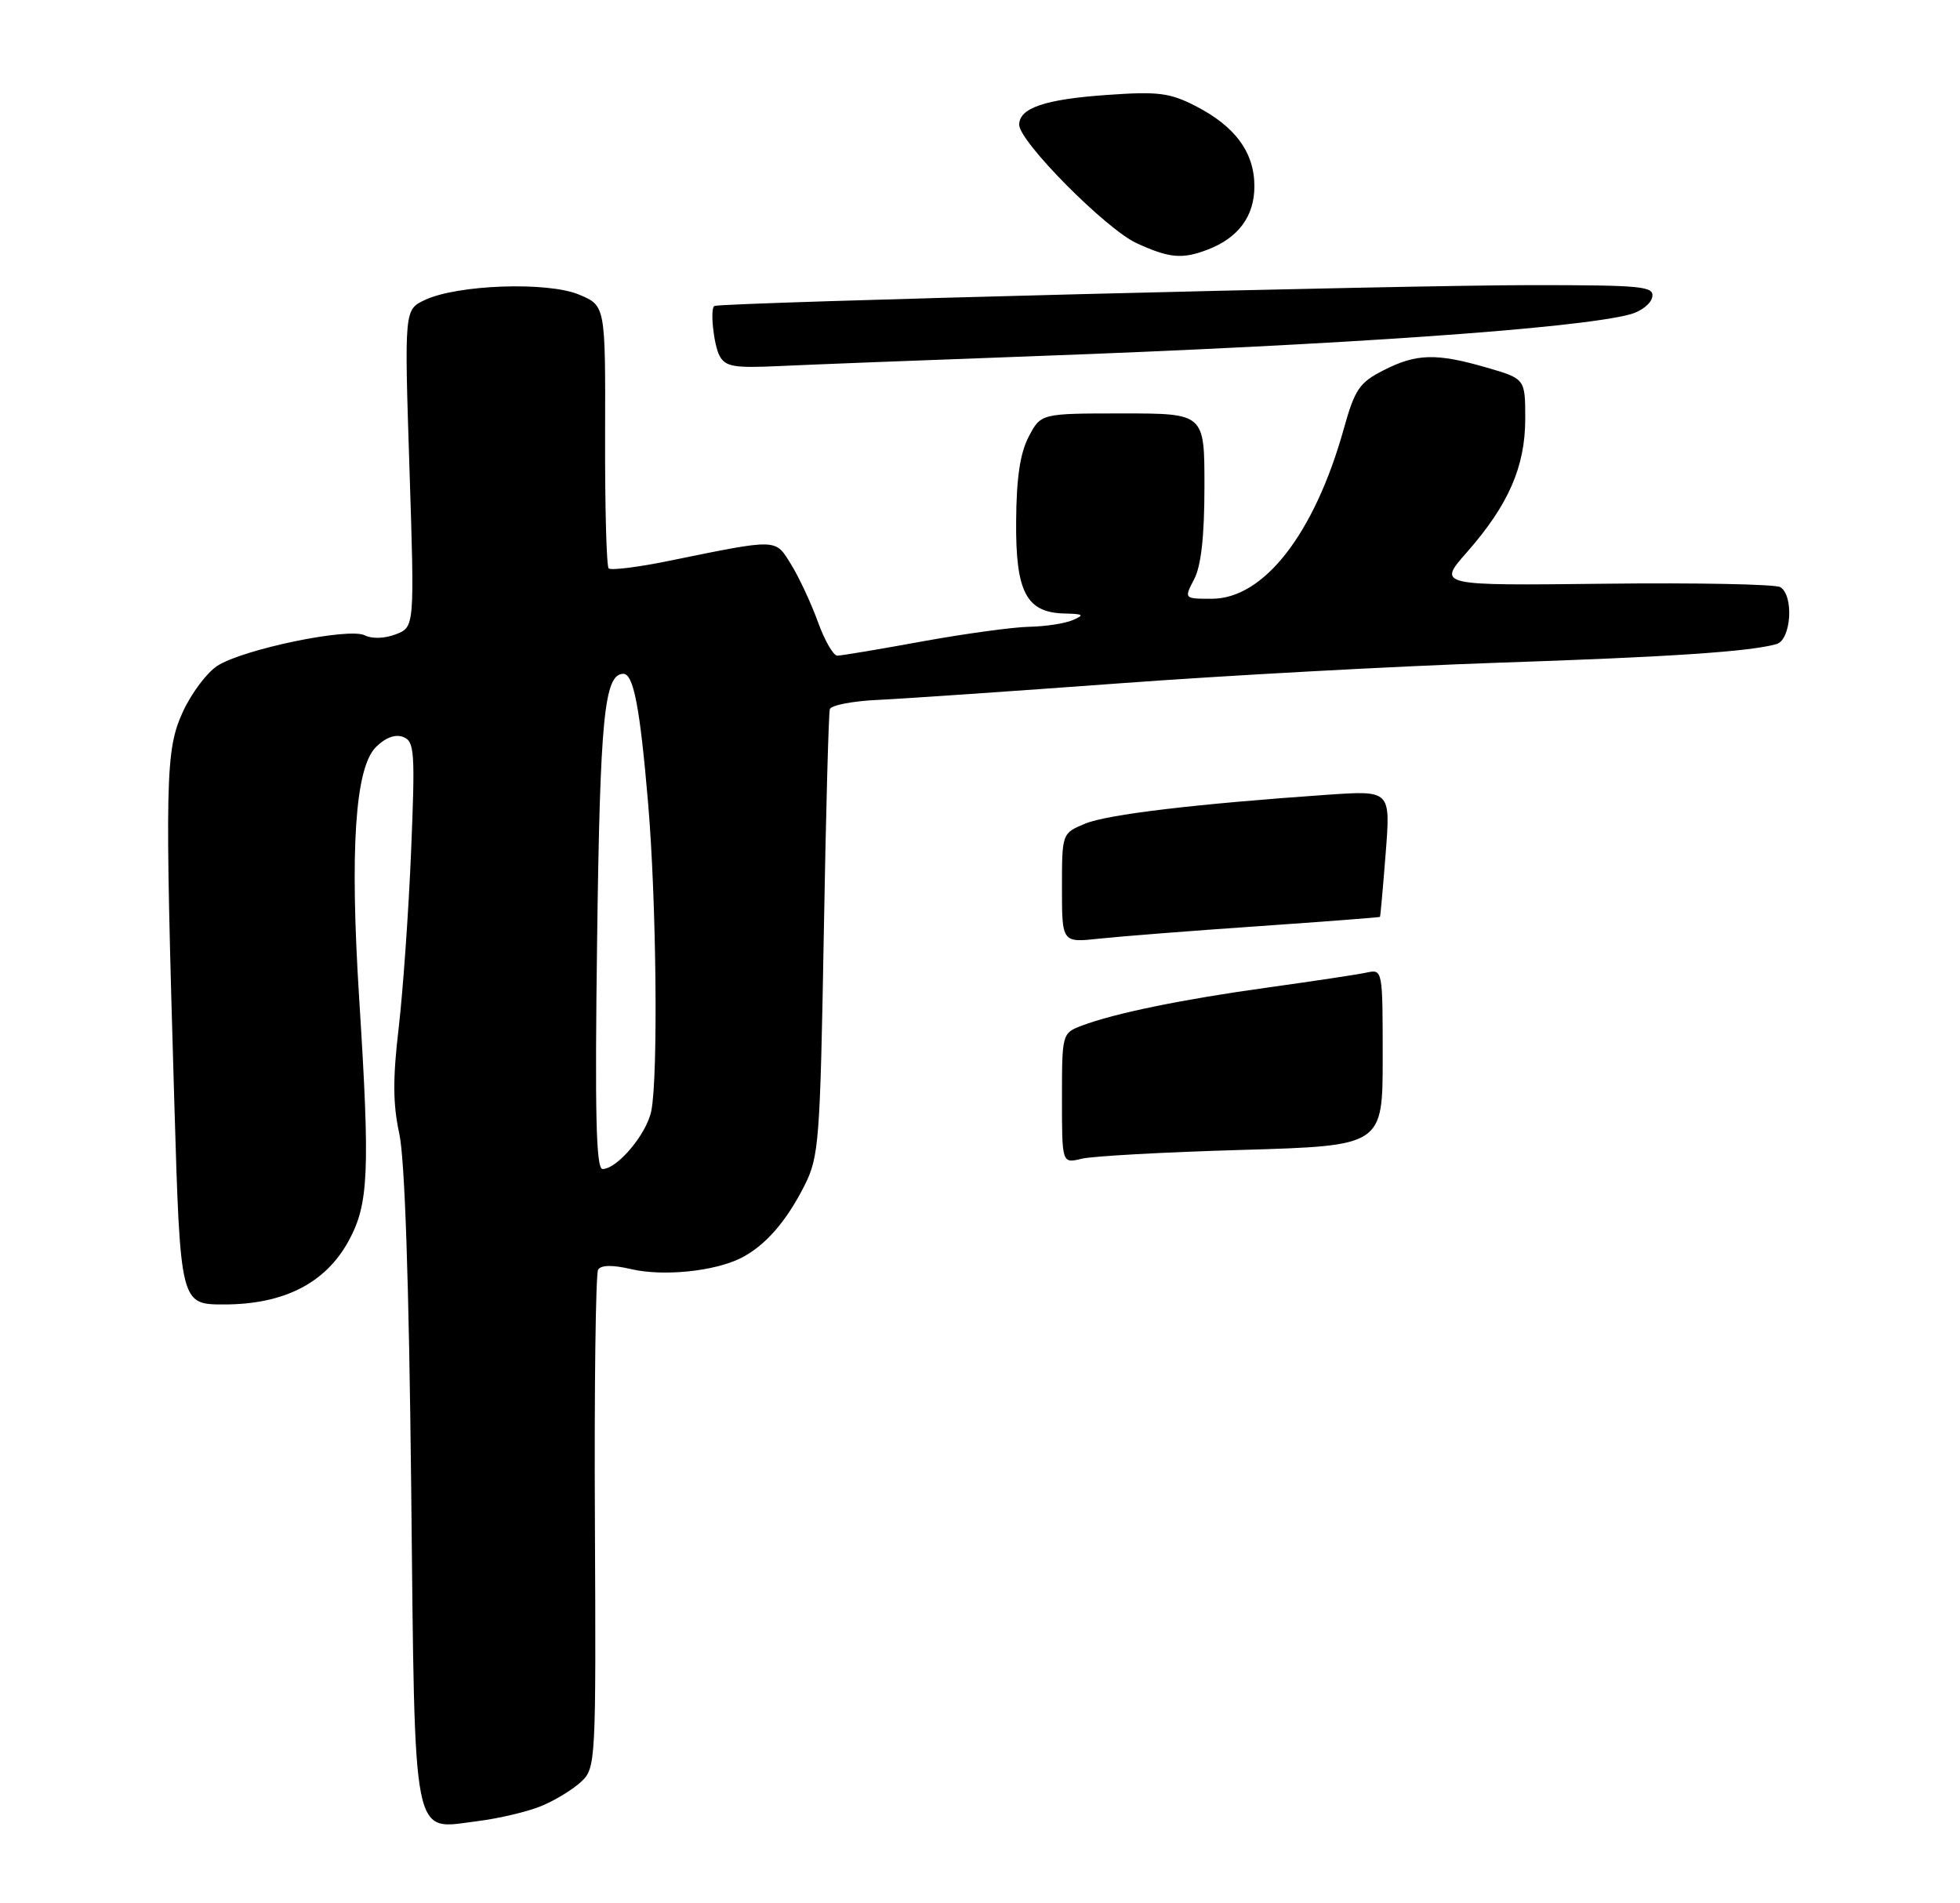 <?xml version="1.0" encoding="UTF-8" standalone="no"?>
<!DOCTYPE svg PUBLIC "-//W3C//DTD SVG 1.1//EN" "http://www.w3.org/Graphics/SVG/1.1/DTD/svg11.dtd" >
<svg xmlns="http://www.w3.org/2000/svg" xmlns:xlink="http://www.w3.org/1999/xlink" version="1.1" viewBox="0 0 275 267">
 <g >
 <path fill="currentColor"
d=" M 75.99 253.35 C 77.90 252.56 80.41 251.02 81.55 249.95 C 83.59 248.03 83.63 247.26 83.47 213.56 C 83.37 194.63 83.58 178.68 83.92 178.12 C 84.34 177.46 85.91 177.43 88.53 178.04 C 93.03 179.10 100.28 178.36 104.00 176.47 C 107.39 174.74 110.35 171.34 112.91 166.25 C 114.90 162.28 115.07 160.05 115.58 131.25 C 115.87 114.34 116.26 100.05 116.43 99.49 C 116.61 98.94 119.62 98.35 123.13 98.19 C 126.63 98.03 141.88 96.98 157.00 95.87 C 172.12 94.75 195.97 93.46 210.00 92.98 C 234.48 92.16 245.49 91.42 249.25 90.36 C 251.31 89.78 251.73 83.57 249.79 82.37 C 249.13 81.96 238.03 81.74 225.13 81.89 C 201.69 82.16 201.69 82.16 205.80 77.49 C 211.64 70.86 214.00 65.46 214.00 58.76 C 214.00 53.14 214.00 53.14 208.60 51.57 C 201.53 49.52 198.73 49.59 194.11 51.95 C 190.73 53.67 190.09 54.61 188.53 60.20 C 184.42 74.87 177.33 84.00 170.02 84.00 C 166.12 84.00 166.12 84.00 167.55 81.25 C 168.53 79.39 168.99 75.20 168.99 68.25 C 169.00 58.00 169.00 58.00 157.53 58.00 C 146.05 58.00 146.05 58.00 144.34 61.25 C 143.13 63.55 142.61 67.03 142.57 73.14 C 142.49 83.09 144.00 85.95 149.40 86.07 C 152.04 86.13 152.20 86.27 150.50 87.00 C 149.40 87.47 146.66 87.89 144.42 87.93 C 142.18 87.97 135.43 88.89 129.42 89.98 C 123.41 91.08 118.04 91.98 117.48 91.98 C 116.93 91.99 115.70 89.86 114.76 87.25 C 113.81 84.64 112.13 81.02 111.01 79.21 C 108.73 75.52 109.33 75.53 93.73 78.71 C 89.46 79.58 85.71 80.04 85.40 79.74 C 85.09 79.43 84.87 71.01 84.90 61.03 C 84.95 42.88 84.95 42.88 81.24 41.33 C 76.83 39.48 64.18 39.93 59.62 42.08 C 56.73 43.44 56.73 43.44 57.45 65.71 C 58.17 87.98 58.17 87.98 55.52 88.99 C 53.96 89.59 52.18 89.64 51.18 89.13 C 48.98 87.99 34.04 91.09 30.48 93.42 C 29.01 94.38 26.85 97.27 25.67 99.83 C 23.19 105.24 23.11 109.09 24.46 154.75 C 25.30 183.00 25.30 183.00 31.44 183.00 C 39.81 183.00 45.67 180.02 48.90 174.11 C 51.74 168.92 51.94 164.48 50.39 140.00 C 49.07 119.12 49.83 107.72 52.74 104.81 C 54.07 103.48 55.46 102.96 56.57 103.39 C 58.16 104.00 58.26 105.40 57.68 119.43 C 57.33 127.88 56.54 139.02 55.94 144.18 C 55.10 151.28 55.12 154.89 56.02 159.03 C 56.80 162.59 57.38 179.85 57.69 208.50 C 58.24 259.38 57.70 256.64 66.98 255.49 C 70.02 255.11 74.07 254.15 75.99 253.35 Z  M 145.00 49.97 C 188.65 48.37 221.32 46.08 228.72 44.10 C 230.25 43.69 231.65 42.60 231.82 41.68 C 232.12 40.16 230.50 40.00 214.86 40.00 C 196.94 40.00 101.81 42.42 100.25 42.92 C 99.59 43.13 100.11 48.34 100.96 49.92 C 101.77 51.44 103.01 51.65 109.21 51.36 C 113.22 51.17 129.32 50.54 145.00 49.97 Z  M 169.39 35.04 C 173.74 33.39 176.00 30.35 176.00 26.13 C 176.00 21.38 173.30 17.70 167.68 14.84 C 164.12 13.02 162.44 12.81 155.31 13.32 C 146.59 13.93 143.00 15.15 143.00 17.50 C 143.00 19.87 155.21 32.18 159.50 34.13 C 164.08 36.22 165.86 36.38 169.39 35.04 Z  M 149.00 154.09 C 149.00 145.04 149.03 144.94 151.75 143.90 C 156.36 142.15 165.91 140.19 178.00 138.52 C 184.32 137.64 190.51 136.71 191.75 136.44 C 193.99 135.96 194.00 136.03 194.00 148.35 C 194.00 160.74 194.00 160.74 174.25 161.32 C 163.39 161.63 153.26 162.19 151.75 162.56 C 149.00 163.23 149.00 163.23 149.00 154.09 Z  M 149.00 124.58 C 149.00 116.90 149.00 116.90 152.25 115.55 C 155.38 114.25 167.76 112.78 186.31 111.49 C 195.11 110.89 195.11 110.89 194.42 119.69 C 194.04 124.54 193.68 128.56 193.62 128.63 C 193.55 128.70 185.85 129.29 176.50 129.94 C 167.15 130.58 157.14 131.37 154.25 131.68 C 149.00 132.25 149.00 132.25 149.00 124.58 Z  M 83.78 131.75 C 84.19 100.64 84.79 94.61 87.43 94.53 C 88.88 94.48 89.78 99.13 90.93 112.63 C 92.10 126.34 92.36 150.96 91.38 155.86 C 90.73 159.09 86.61 164.00 84.54 164.00 C 83.63 164.00 83.45 156.25 83.78 131.75 Z "/>
</g>
</svg>